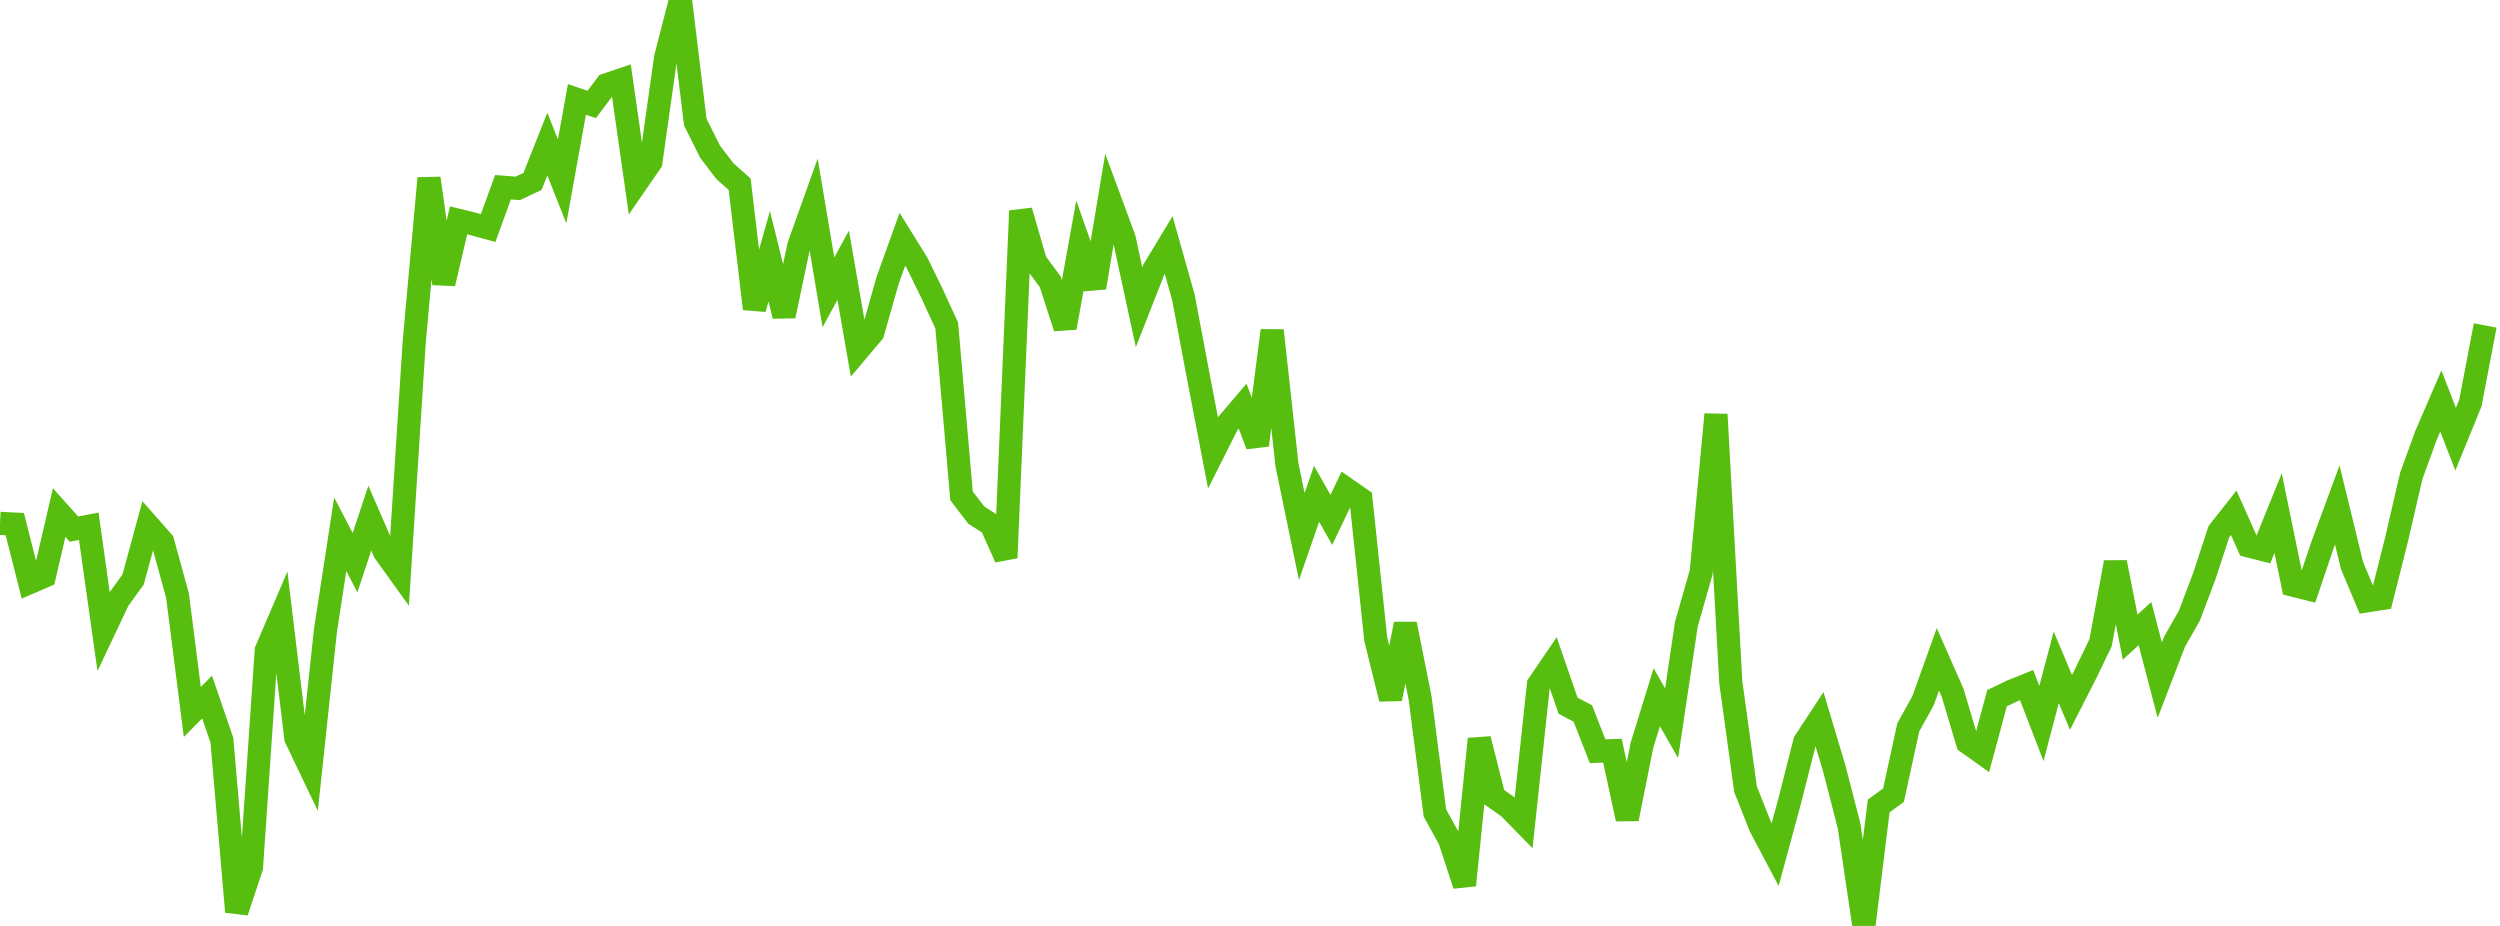 <?xml version="1.0" standalone="no"?>
<!DOCTYPE svg PUBLIC "-//W3C//DTD SVG 1.1//EN" "http://www.w3.org/Graphics/SVG/1.1/DTD/svg11.dtd">

<svg width="135" height="50" viewBox="0 0 135 50" 
  xmlns="http://www.w3.org/2000/svg"
  xmlns:xlink="http://www.w3.org/1999/xlink">


<polyline points="0.0, 28.262 0.799, 28.302 1.598, 31.46 2.396, 31.114 3.195, 27.679 3.994, 28.572 4.793, 28.417 5.592, 34.082 6.391, 32.395 7.189, 31.292 7.988, 28.348 8.787, 29.254 9.586, 32.172 10.385, 38.446 11.183, 37.641 11.982, 39.969 12.781, 49.237 13.58, 46.838 14.379, 35.117 15.178, 33.25 15.976, 39.857 16.775, 41.528 17.574, 34.051 18.373, 28.85 19.172, 30.386 19.97, 27.978 20.769, 29.816 21.568, 30.926 22.367, 18.479 23.166, 9.625 23.964, 15.311 24.763, 11.901 25.562, 12.096 26.361, 12.312 27.16, 10.111 27.959, 10.172 28.757, 9.795 29.556, 7.78 30.355, 9.794 31.154, 5.368 31.953, 5.641 32.751, 4.576 33.55, 4.307 34.349, 9.907 35.148, 8.748 35.947, 3.091 36.746, 0.0 37.544, 6.59 38.343, 8.188 39.142, 9.238 39.941, 9.949 40.74, 16.676 41.538, 13.839 42.337, 17.063 43.136, 13.267 43.935, 11.034 44.734, 15.785 45.533, 14.322 46.331, 18.91 47.13, 17.962 47.929, 15.146 48.728, 12.921 49.527, 14.207 50.325, 15.84 51.124, 17.583 51.923, 26.778 52.722, 27.818 53.521, 28.328 54.32, 30.12 55.118, 11.387 55.917, 14.138 56.716, 15.223 57.515, 17.697 58.314, 13.266 59.112, 15.53 59.911, 10.73 60.71, 12.894 61.509, 16.592 62.308, 14.555 63.107, 13.231 63.905, 16.06 64.704, 20.302 65.503, 24.458 66.302, 22.869 67.101, 21.928 67.899, 24.039 68.698, 17.849 69.497, 25.11 70.296, 28.972 71.095, 26.664 71.893, 28.073 72.692, 26.399 73.491, 26.954 74.29, 34.512 75.089, 37.739 75.888, 33.695 76.686, 37.691 77.485, 43.902 78.284, 45.351 79.083, 47.798 79.882, 39.907 80.68, 43.041 81.479, 43.604 82.278, 44.421 83.077, 36.964 83.876, 35.791 84.675, 38.107 85.473, 38.529 86.272, 40.566 87.071, 40.535 87.87, 44.222 88.669, 40.229 89.467, 37.65 90.266, 39.057 91.065, 33.701 91.864, 30.902 92.663, 22.378 93.462, 36.833 94.26, 42.623 95.059, 44.636 95.858, 46.149 96.657, 43.198 97.456, 40.053 98.254, 38.838 99.053, 41.507 99.852, 44.603 100.651, 50.0 101.45, 43.523 102.249, 42.94 103.047, 39.278 103.846, 37.833 104.645, 35.602 105.444, 37.416 106.243, 40.098 107.041, 40.665 107.84, 37.703 108.639, 37.319 109.438, 36.998 110.237, 39.07 111.036, 36.036 111.834, 37.928 112.633, 36.359 113.432, 34.706 114.231, 30.367 115.03, 34.407 115.828, 33.671 116.627, 36.727 117.426, 34.65 118.225, 33.248 119.024, 31.138 119.822, 28.704 120.621, 27.688 121.42, 29.479 122.219, 29.681 123.018, 27.709 123.817, 31.597 124.615, 31.796 125.414, 29.436 126.213, 27.272 127.012, 30.548 127.811, 32.446 128.609, 32.321 129.408, 29.154 130.207, 25.704 131.006, 23.506 131.805, 21.653 132.604, 23.716 133.402, 21.759 134.201, 17.575" fill="none" stroke="#57bd0f" stroke-width="1.25"/>

</svg>